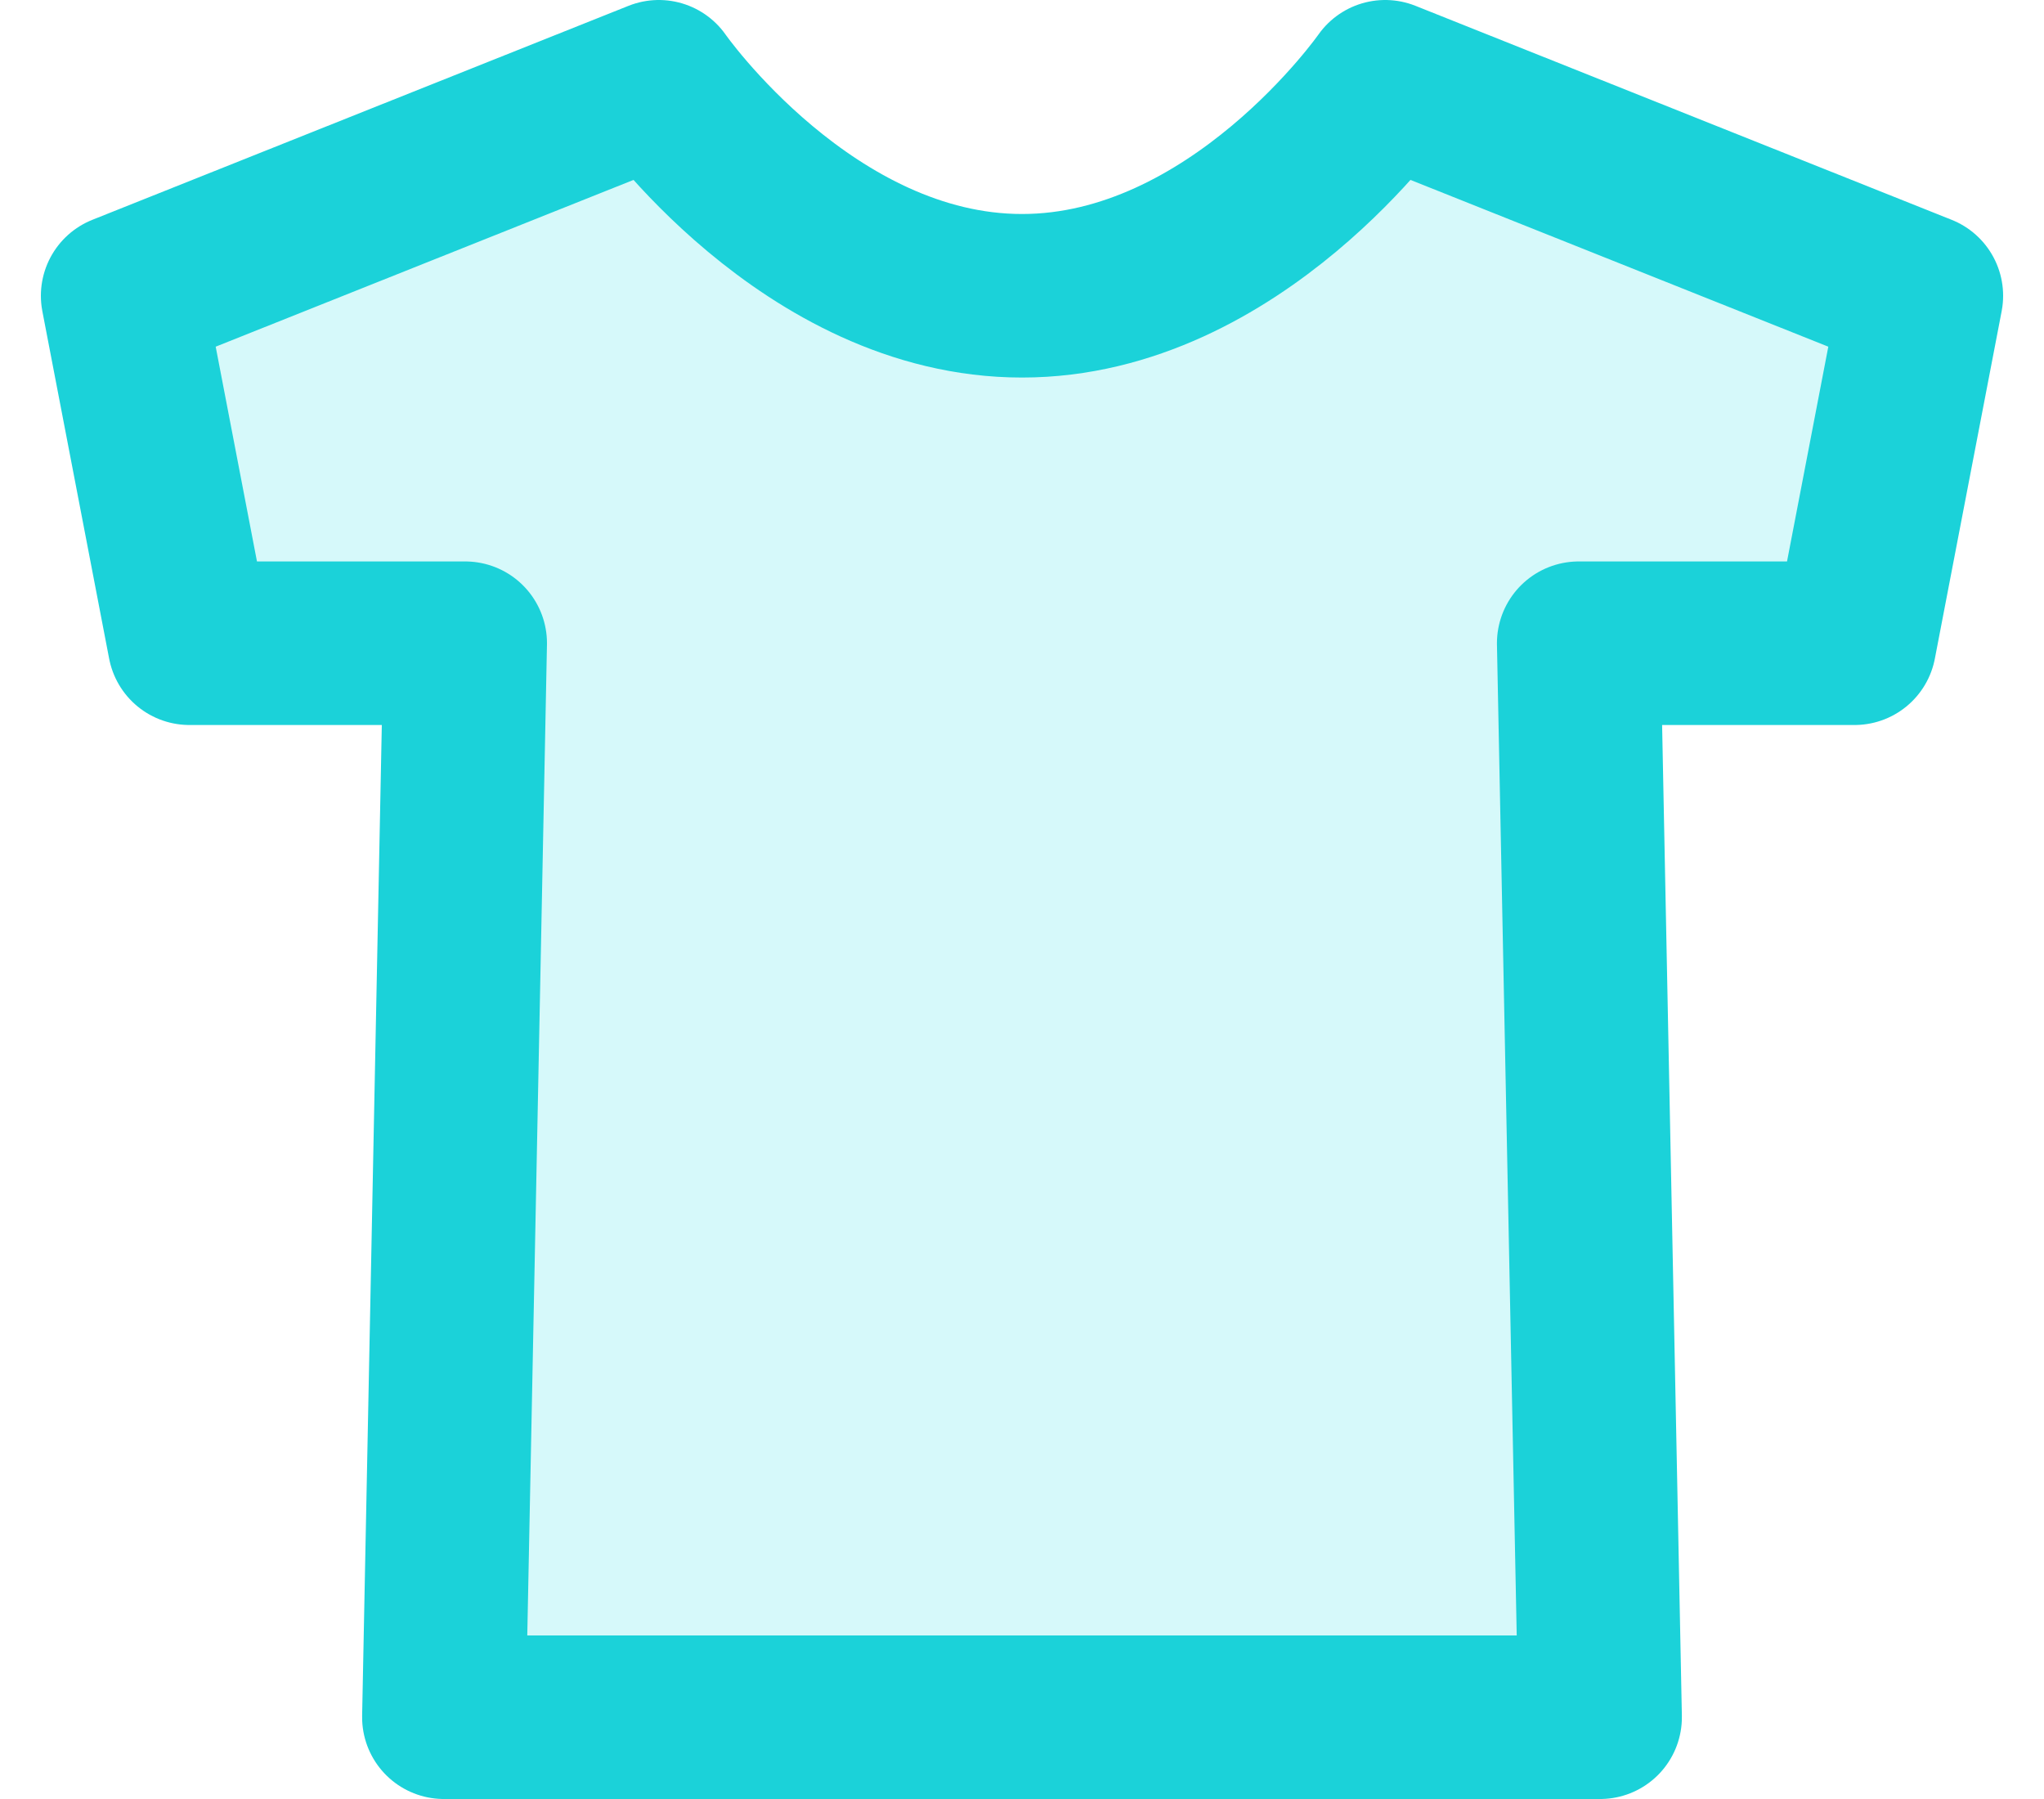 <svg width="25" height="22" viewBox="0 0 25 22" fill="none" xmlns="http://www.w3.org/2000/svg">
<path d="M1.5 3.617L8.058 1C8.058 1 9.881 3.617 12.5 3.617C15.119 3.617 16.942 1 16.942 1L23.5 3.617L22.683 7.866L19.309 7.866L19.571 21H5.429L5.69 7.866H2.317L1.5 3.617Z" fill="#35E2E9" fill-opacity="0.2" stroke="#1BD2D9" stroke-width="2" stroke-linecap="round" stroke-linejoin="round"/>
</svg>
